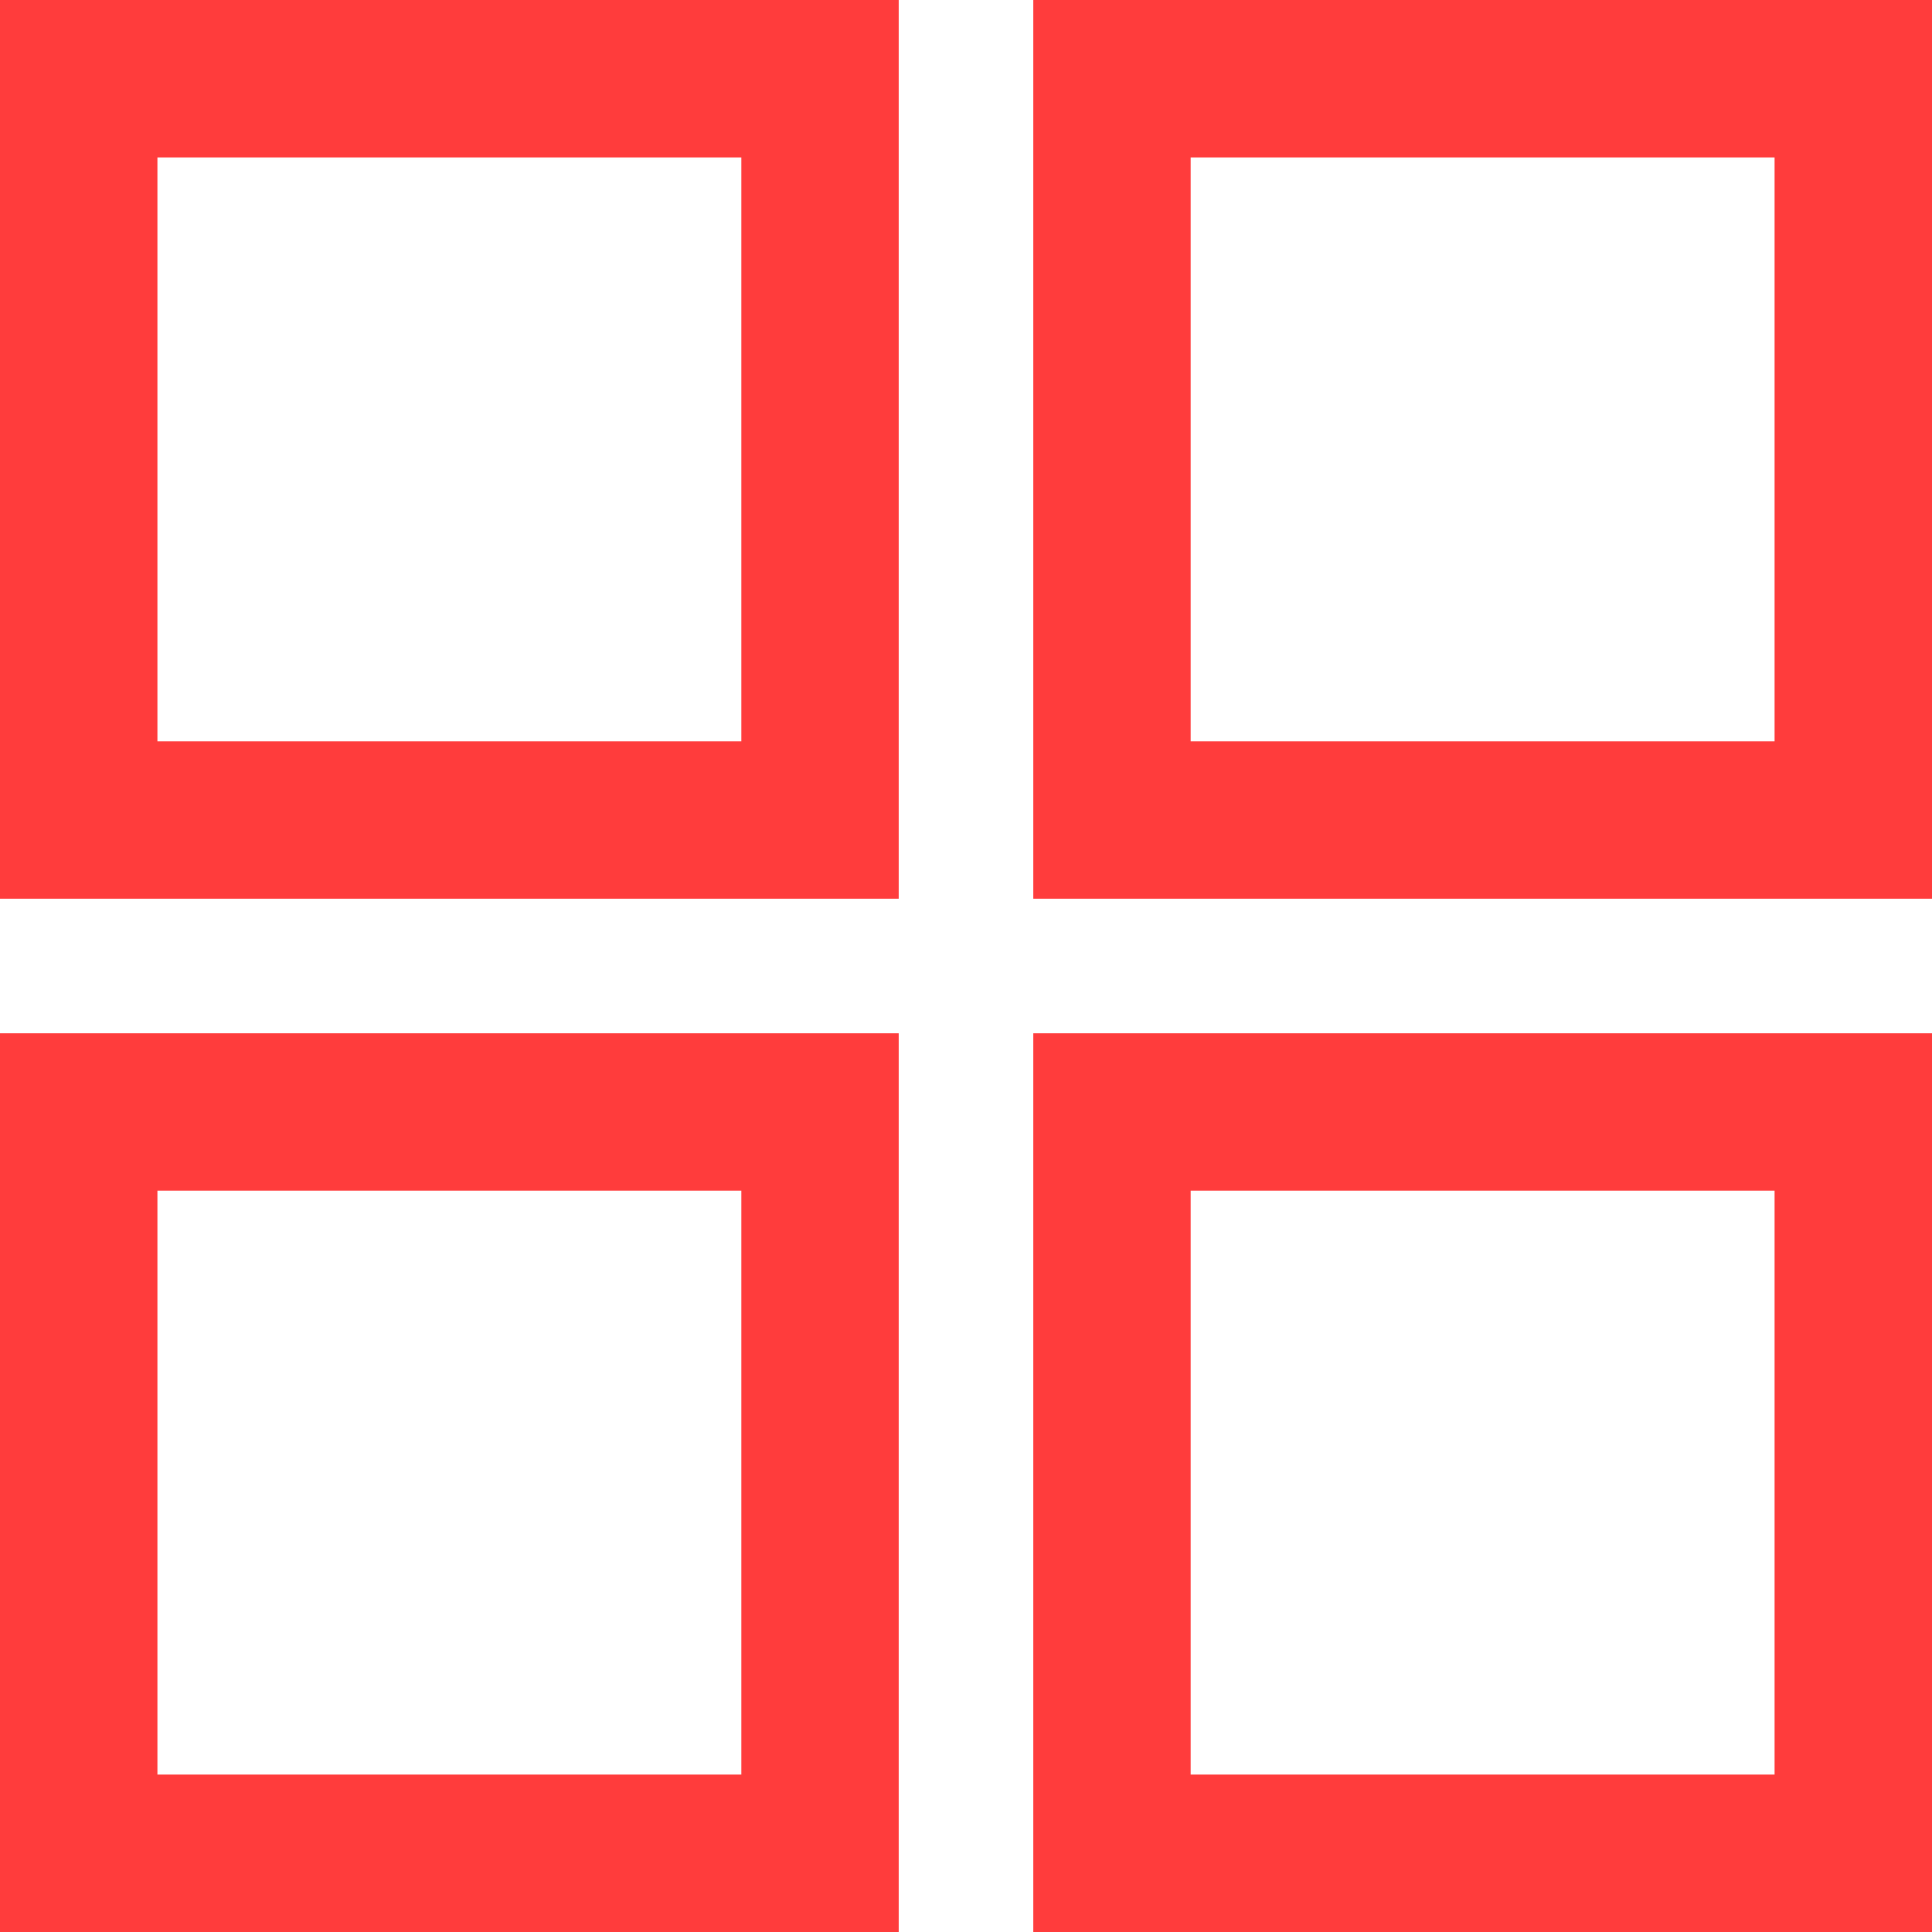 <svg width="86" height="86" viewBox="0 0 86 86" fill="none" xmlns="http://www.w3.org/2000/svg">
<rect x="3.5" y="3.5" width="33" height="33" stroke="#FF3C3C" stroke-width="7"/>
<rect x="49.5" y="3.5" width="33" height="33" stroke="#FF3C3C" stroke-width="7"/>
<rect x="49.5" y="49.5" width="33" height="33" stroke="#FF3C3C" stroke-width="7"/>
<rect x="3.5" y="49.5" width="33" height="33" stroke="#FF3C3C" stroke-width="7"/>
</svg>
